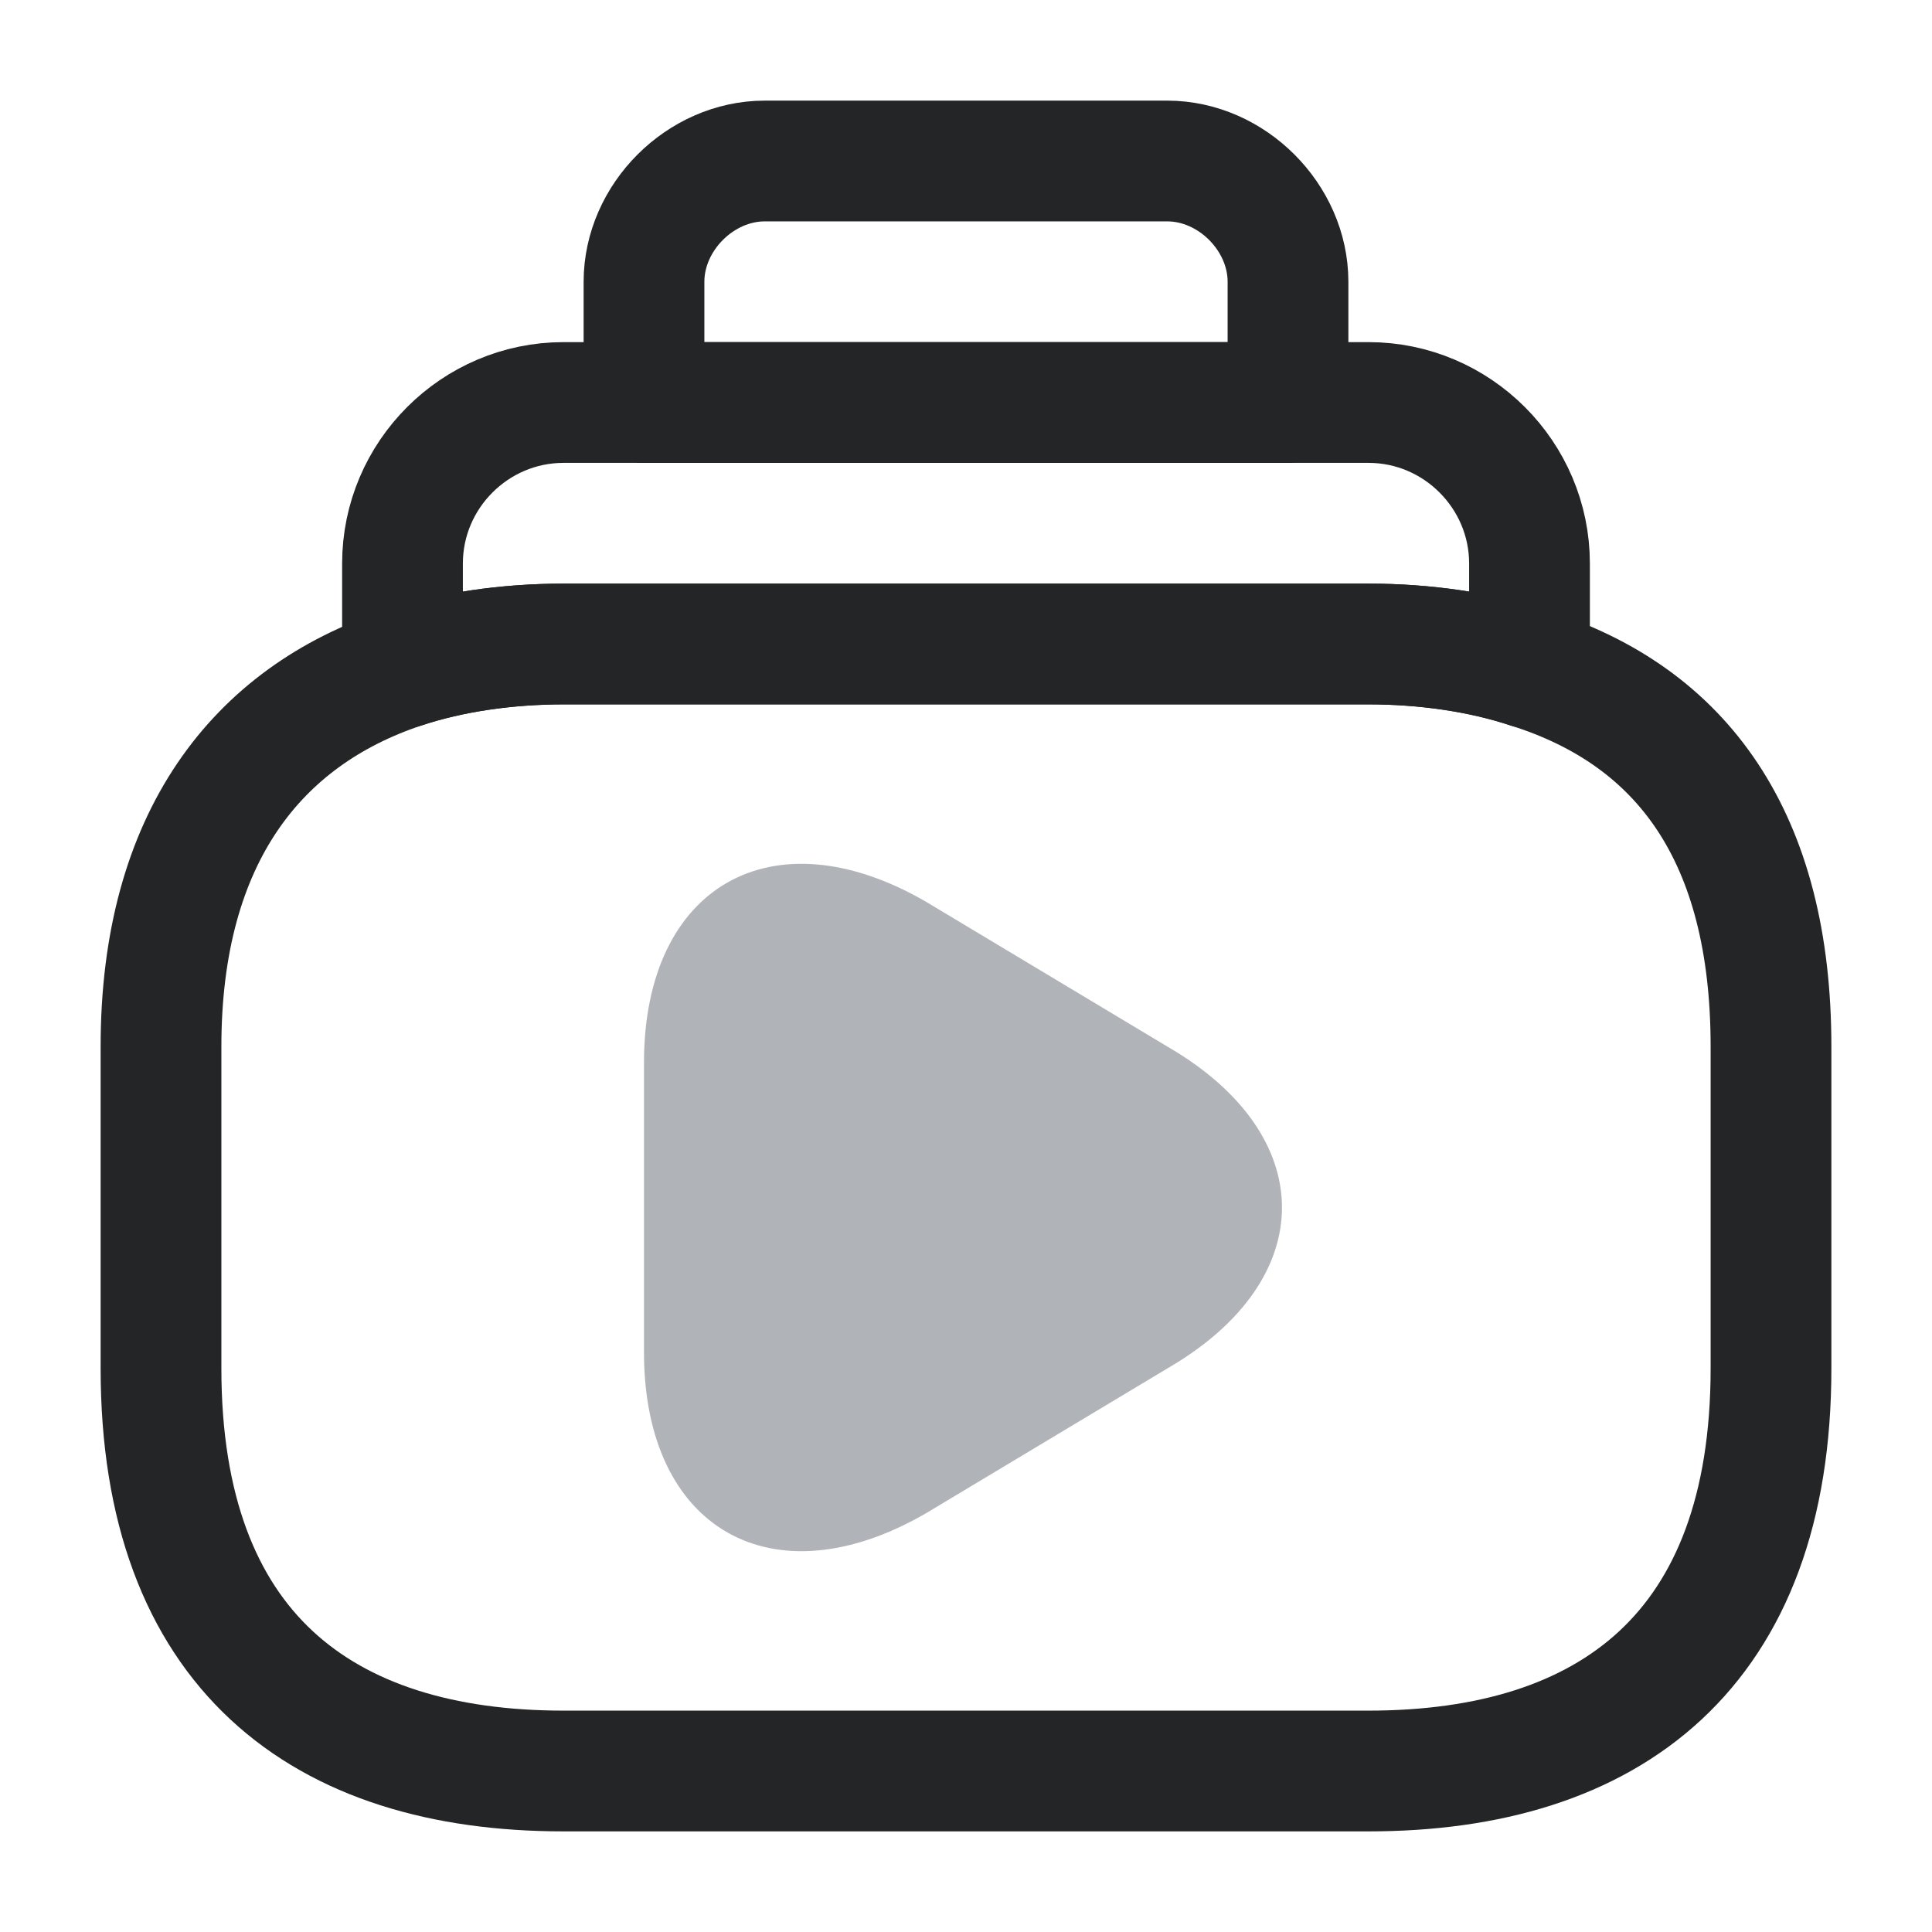 <?xml version="1.0" encoding="utf-8"?>
<!-- Generator: Adobe Illustrator 21.0.0, SVG Export Plug-In . SVG Version: 6.00 Build 0)  -->
<svg version="1.1" id="Capa_1" xmlns="http://www.w3.org/2000/svg" xmlns:xlink="http://www.w3.org/1999/xlink" x="0px" y="0px"
	 viewBox="0 0 24 24" style="enable-background:new 0 0 24 24;" xml:space="preserve">
<style type="text/css">
	.st0{fill:none;stroke:#242526;stroke-width:1.5;stroke-linecap:round;stroke-linejoin:round;}
	.st1{fill:#B0B3B8;}
</style>
<path class="st0" d="M22,13v4c0,3.5-2,5-5,5H7c-3,0-5-1.5-5-5v-4c0-2.6,1.2-4.1,3-4.7C5.6,8.1,6.3,8,7,8h10c0.7,0,1.4,0.1,2,0.3
	C20.9,8.9,22,10.4,22,13z"/>
<path class="st0" d="M19,7v1.3C18.4,8.1,17.7,8,17,8H7C6.3,8,5.6,8.1,5,8.3V7c0-1.1,0.9-2,2-2h10C18.1,5,19,5.9,19,7z"/>
<path class="st0" d="M16,3.5V5H8V3.5C8,2.7,8.7,2,9.5,2h5C15.3,2,16,2.7,16,3.5z"/>
<path class="st1" d="M8,15v-1.8c0-2.2,1.6-3.1,3.5-2l1.5,0.9l1.5,0.9c1.9,1.1,1.9,2.9,0,4L13,17.9l-1.5,0.9C9.6,19.9,8,19,8,16.8V15
	z"/>
</svg>
